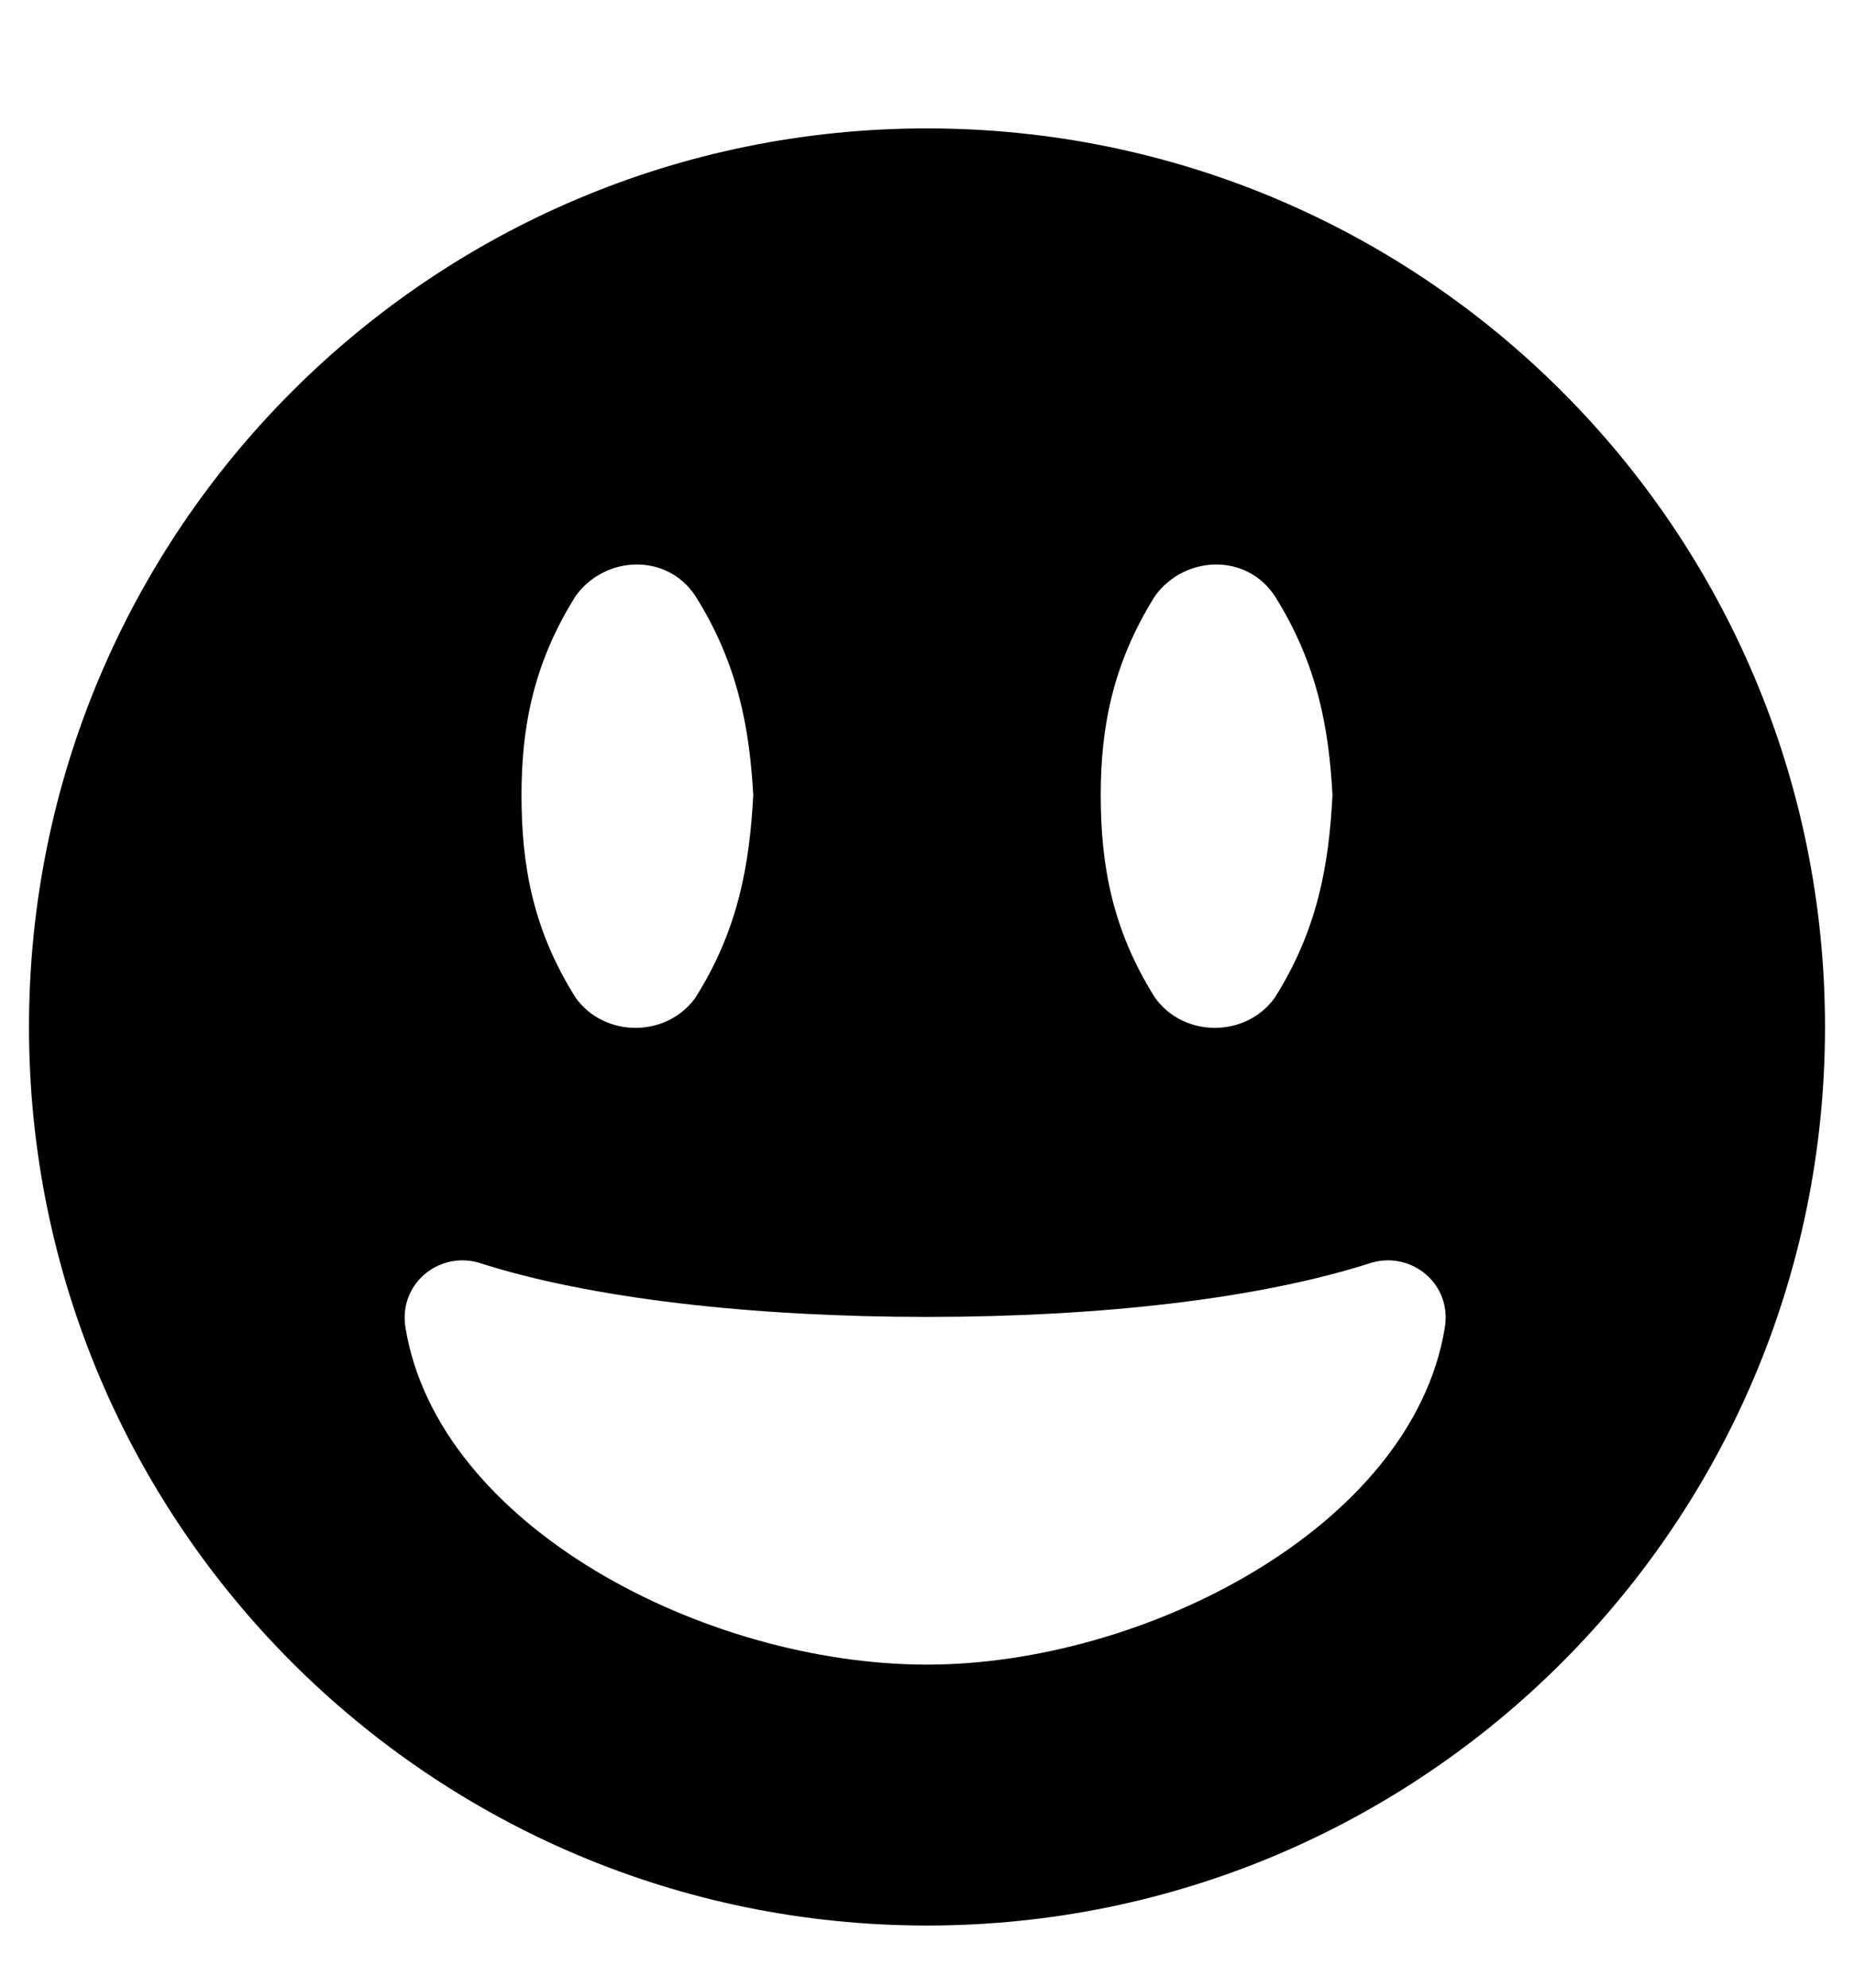 <svg width="14" height="15" viewBox="0 0 14 15" fill="none" xmlns="http://www.w3.org/2000/svg">
<path d="M7 0.969C3.254 0.969 0.219 4.004 0.219 7.75C0.219 11.496 3.254 14.531 7 14.531C10.746 14.531 13.781 11.496 13.781 7.75C13.781 4.004 10.746 0.969 7 0.969ZM8.723 4.496C8.941 4.195 9.406 4.168 9.625 4.496C9.953 5.016 10.035 5.508 10.062 6C10.035 6.52 9.953 7.012 9.625 7.531C9.406 7.832 8.941 7.832 8.723 7.531C8.395 7.012 8.312 6.52 8.312 6C8.312 5.508 8.395 5.016 8.723 4.496ZM4.348 4.496C4.566 4.195 5.031 4.168 5.25 4.496C5.578 5.016 5.66 5.508 5.688 6C5.66 6.52 5.578 7.012 5.25 7.531C5.031 7.832 4.566 7.832 4.348 7.531C4.02 7.012 3.938 6.52 3.938 6C3.938 5.508 4.02 5.016 4.348 4.496ZM7 12.562C5.332 12.562 3.309 11.523 3.062 10.02C3.008 9.691 3.309 9.445 3.609 9.527C4.457 9.801 5.688 9.938 7 9.938C8.312 9.938 9.516 9.801 10.363 9.527C10.664 9.445 10.965 9.691 10.91 10.02C10.664 11.523 8.641 12.562 7 12.562Z" fill="black"/>
</svg>
